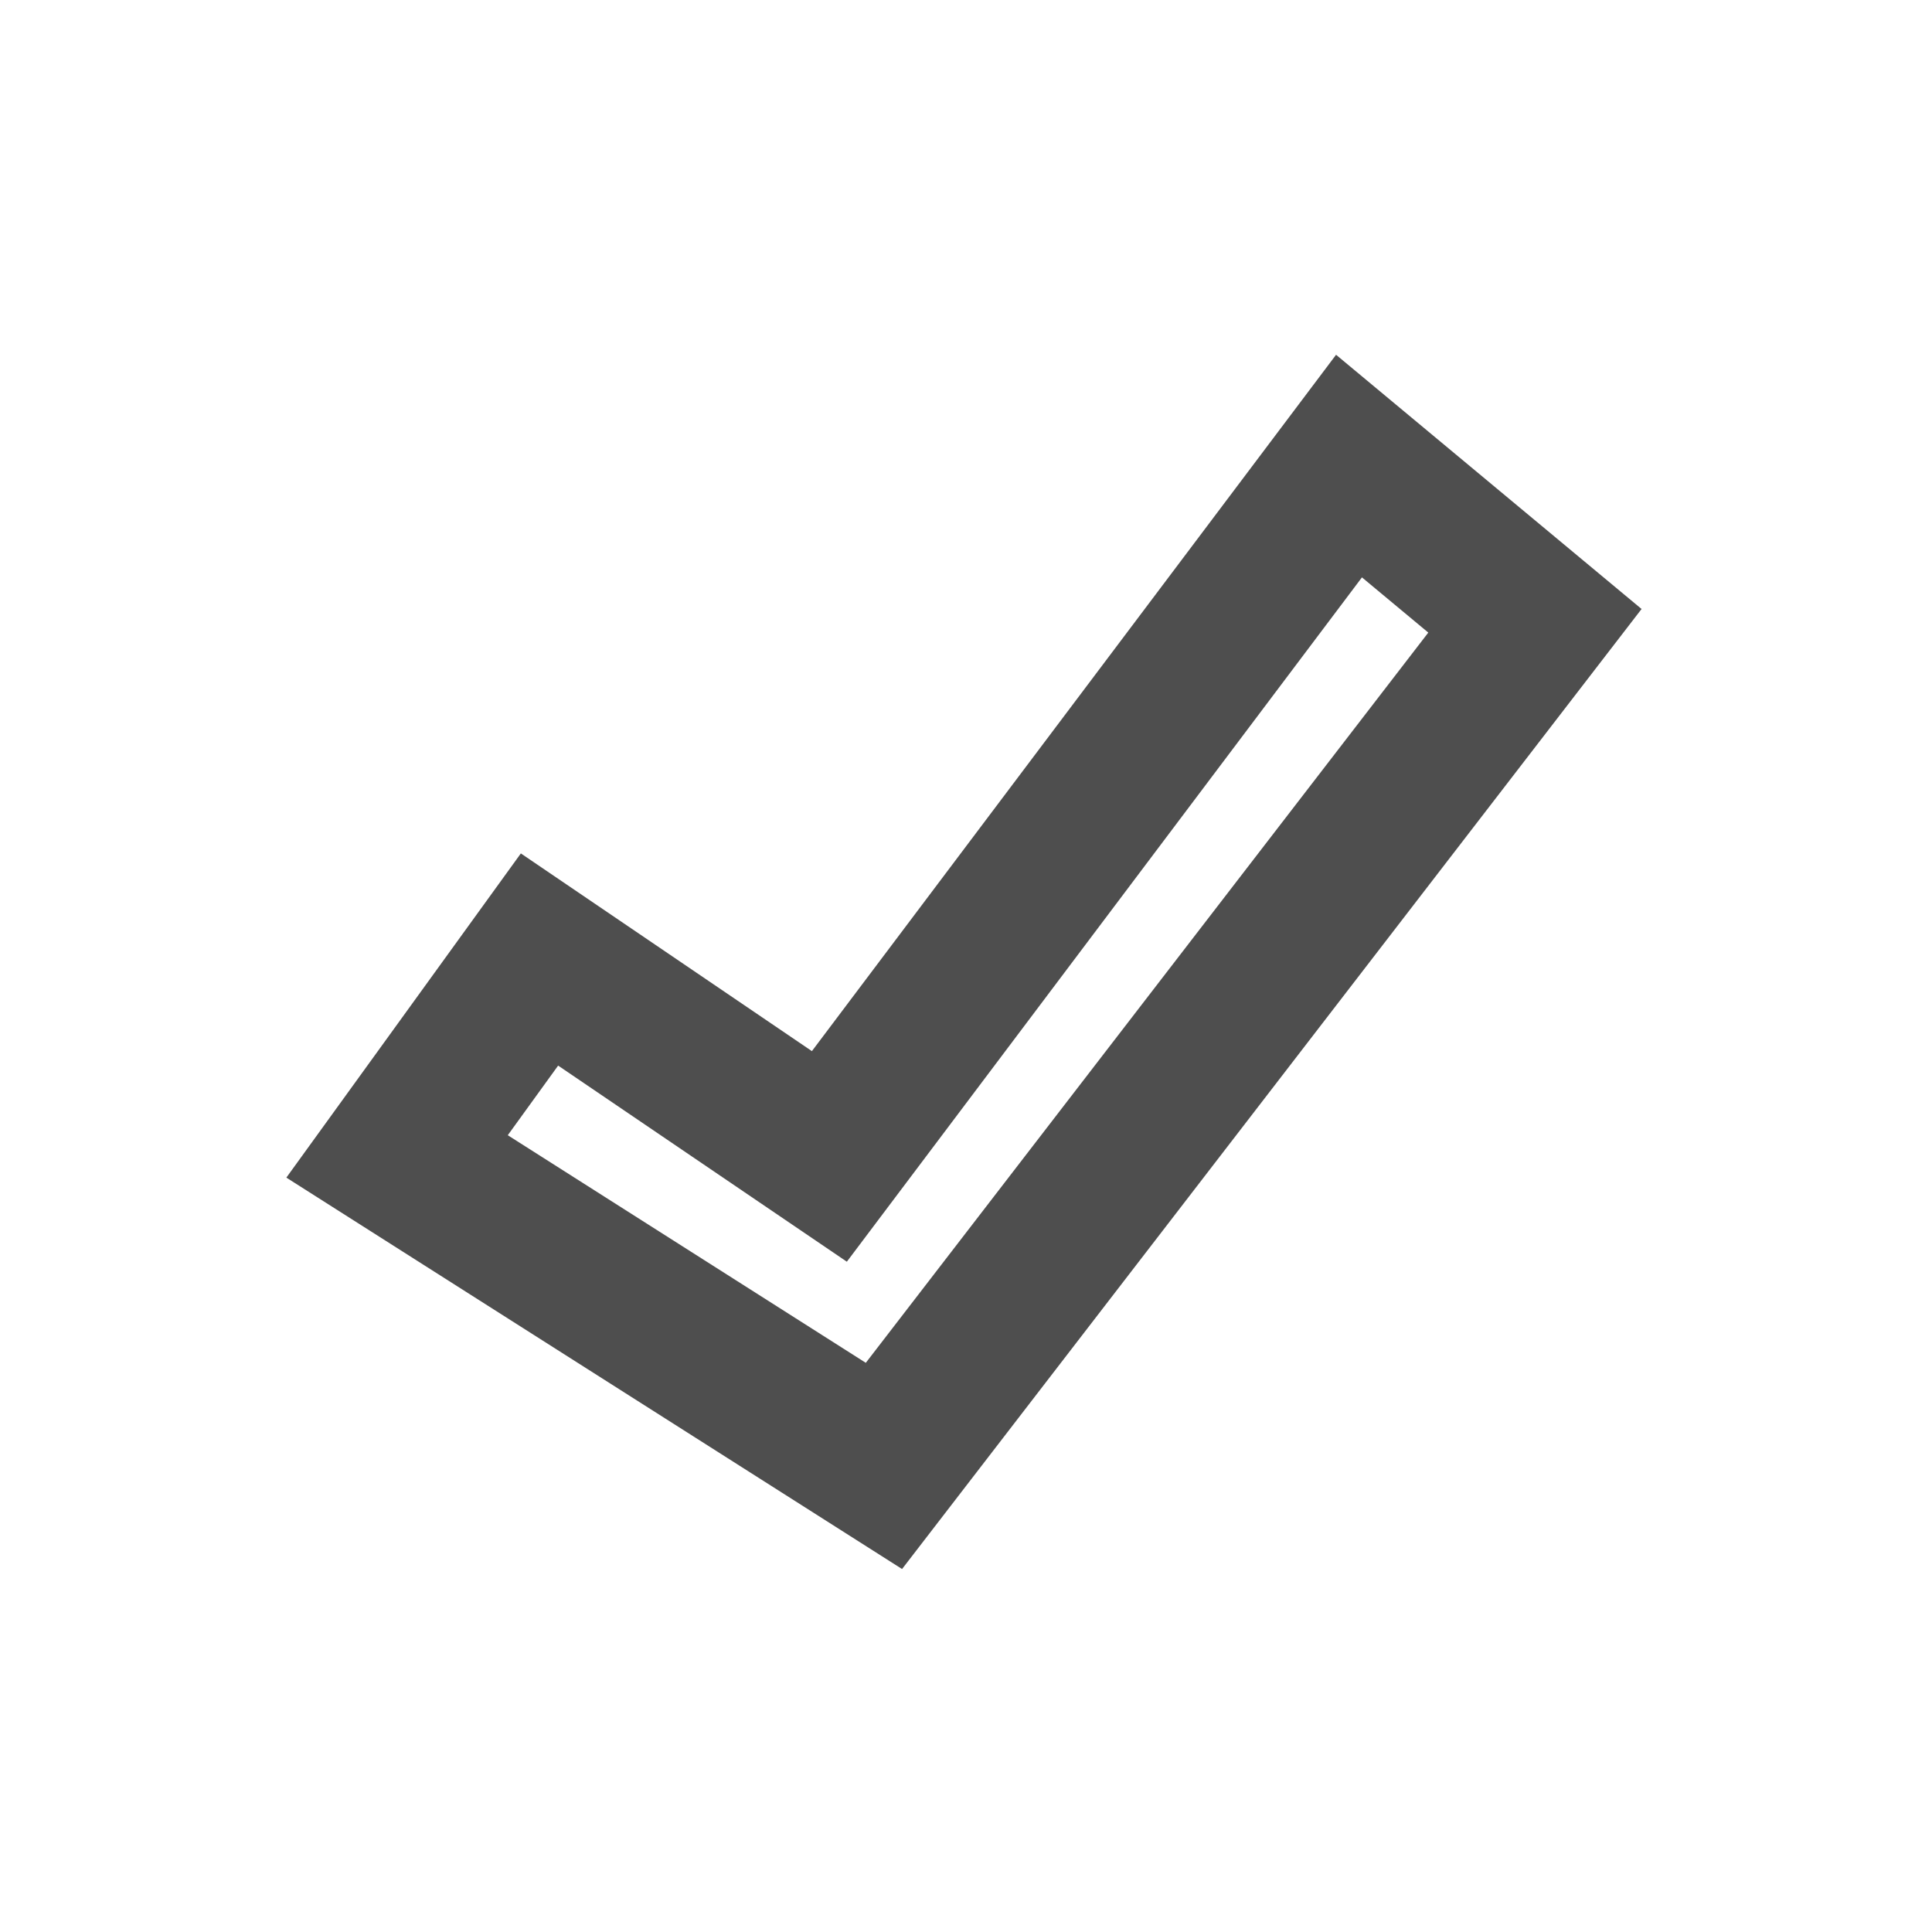 <svg width="25" height="25" viewBox="0 0 25 25" fill="none" xmlns="http://www.w3.org/2000/svg">
    <path d="M6.981 12.416L10.732 14.964L17.456 6.031L19.862 8.033L11.438 18.969L5.138 14.964L6.981 12.416Z" stroke="#4E4E4E" stroke-width="2"/>
</svg>
